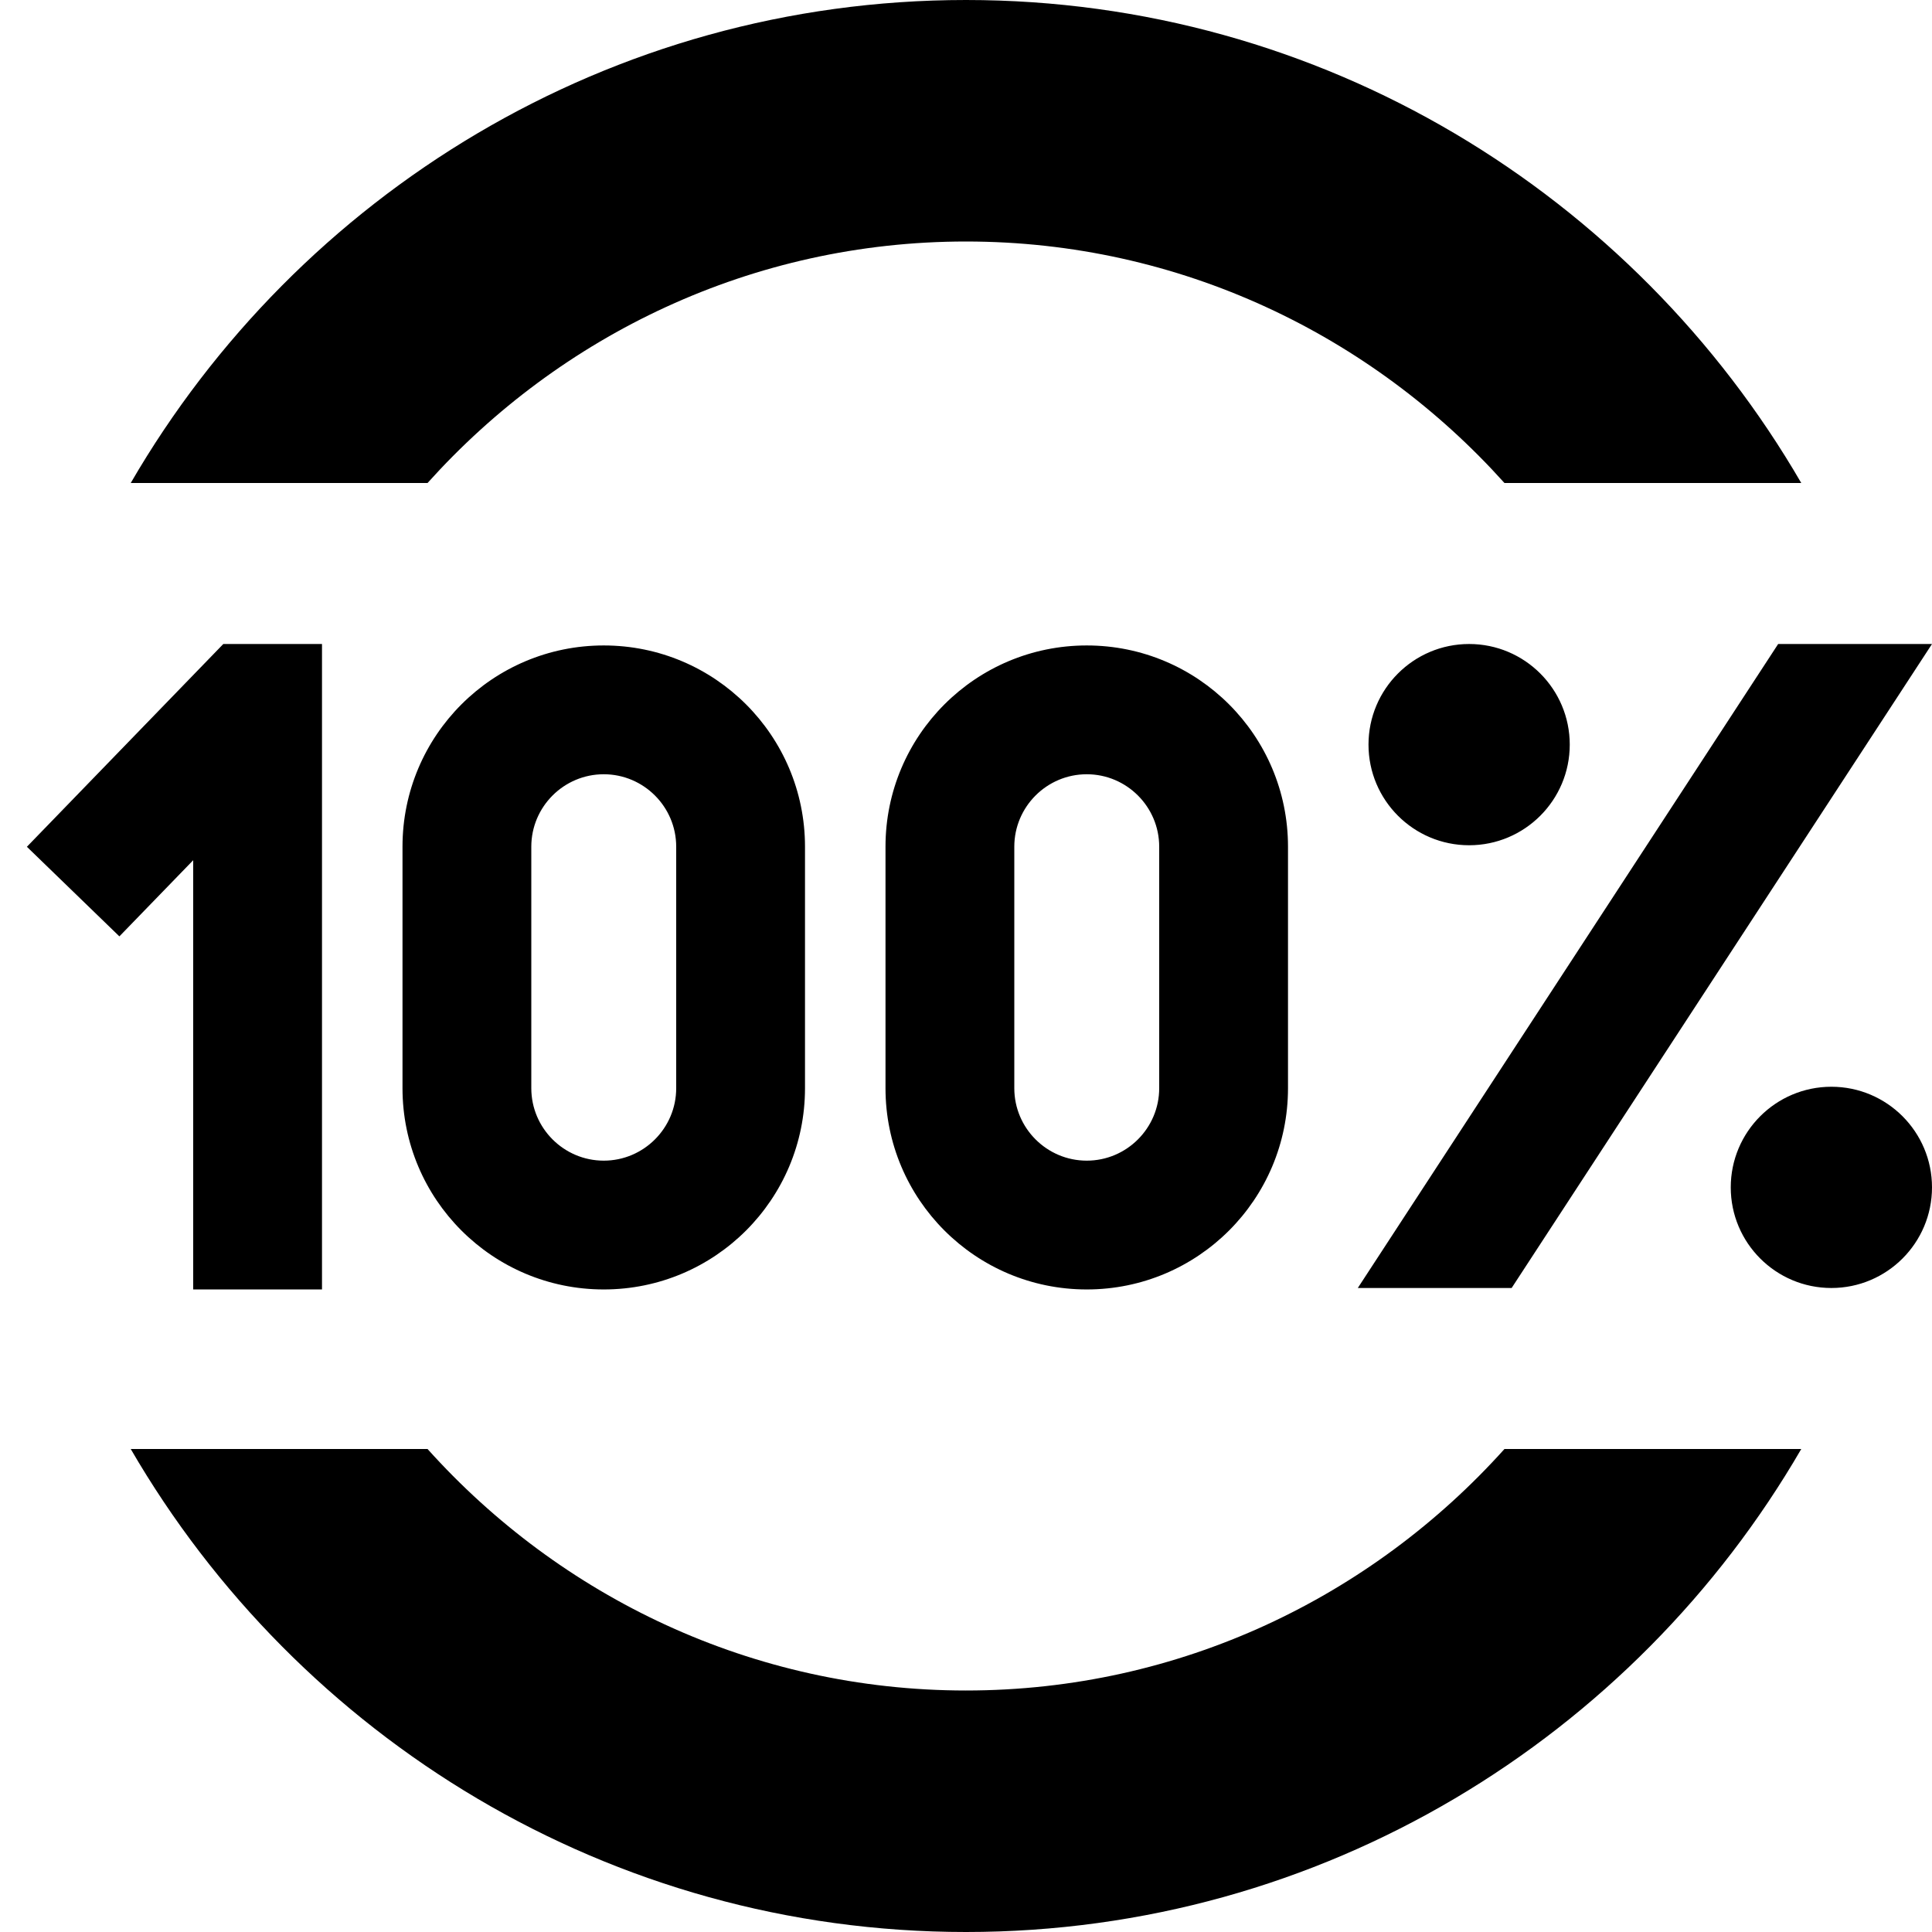 <?xml version="1.0" encoding="UTF-8"?>
<svg xmlns="http://www.w3.org/2000/svg" id="Layer_1" data-name="Layer 1" viewBox="0 0 24 24">
  <path d="m2.4,10.686l-.917.946-1.149-1.113,2.44-2.519h1.226v8.018h-1.6v-5.332Zm20.35,2.814c-.69,0-1.25.56-1.25,1.25s.56,1.25,1.25,1.25,1.25-.56,1.25-1.25-.56-1.25-1.25-1.25Zm-3.25-4.25c0-.69-.56-1.25-1.25-1.25s-1.25.56-1.25,1.25.56,1.25,1.25,1.25,1.25-.56,1.25-1.25Zm-.722,6.75l5.222-8h-1.911l-5.222,8h1.911Zm-11.278-7.982c1.381,0,2.5,1.119,2.5,2.5v3c0,1.381-1.119,2.5-2.5,2.5s-2.5-1.119-2.5-2.5v-3c0-1.381,1.119-2.5,2.5-2.5Zm0,1.6c-.496,0-.9.404-.9.9v3c0,.496.404.9.9.9s.9-.404.9-.9v-3c0-.496-.404-.9-.9-.9Zm6-1.6c1.381,0,2.5,1.119,2.5,2.5v3c0,1.381-1.119,2.5-2.5,2.5s-2.5-1.119-2.5-2.5v-3c0-1.381,1.119-2.5,2.5-2.5Zm0,1.6c-.496,0-.9.404-.9.9v3c0,.496.404.9.9.9s.9-.404.9-.9v-3c0-.496-.404-.9-.9-.9Zm-1.5-6.618c2.656,0,5.04,1.164,6.689,3h3.687C20.298,2.419,16.43,0,12,0S3.702,2.419,1.624,6h3.687c1.649-1.836,4.033-3,6.689-3Zm0,18c-2.656,0-5.04-1.164-6.689-3H1.624c2.079,3.581,5.946,6,10.376,6s8.298-2.419,10.376-6h-3.687c-1.649,1.836-4.033,3-6.689,3Z"/>
</svg>
